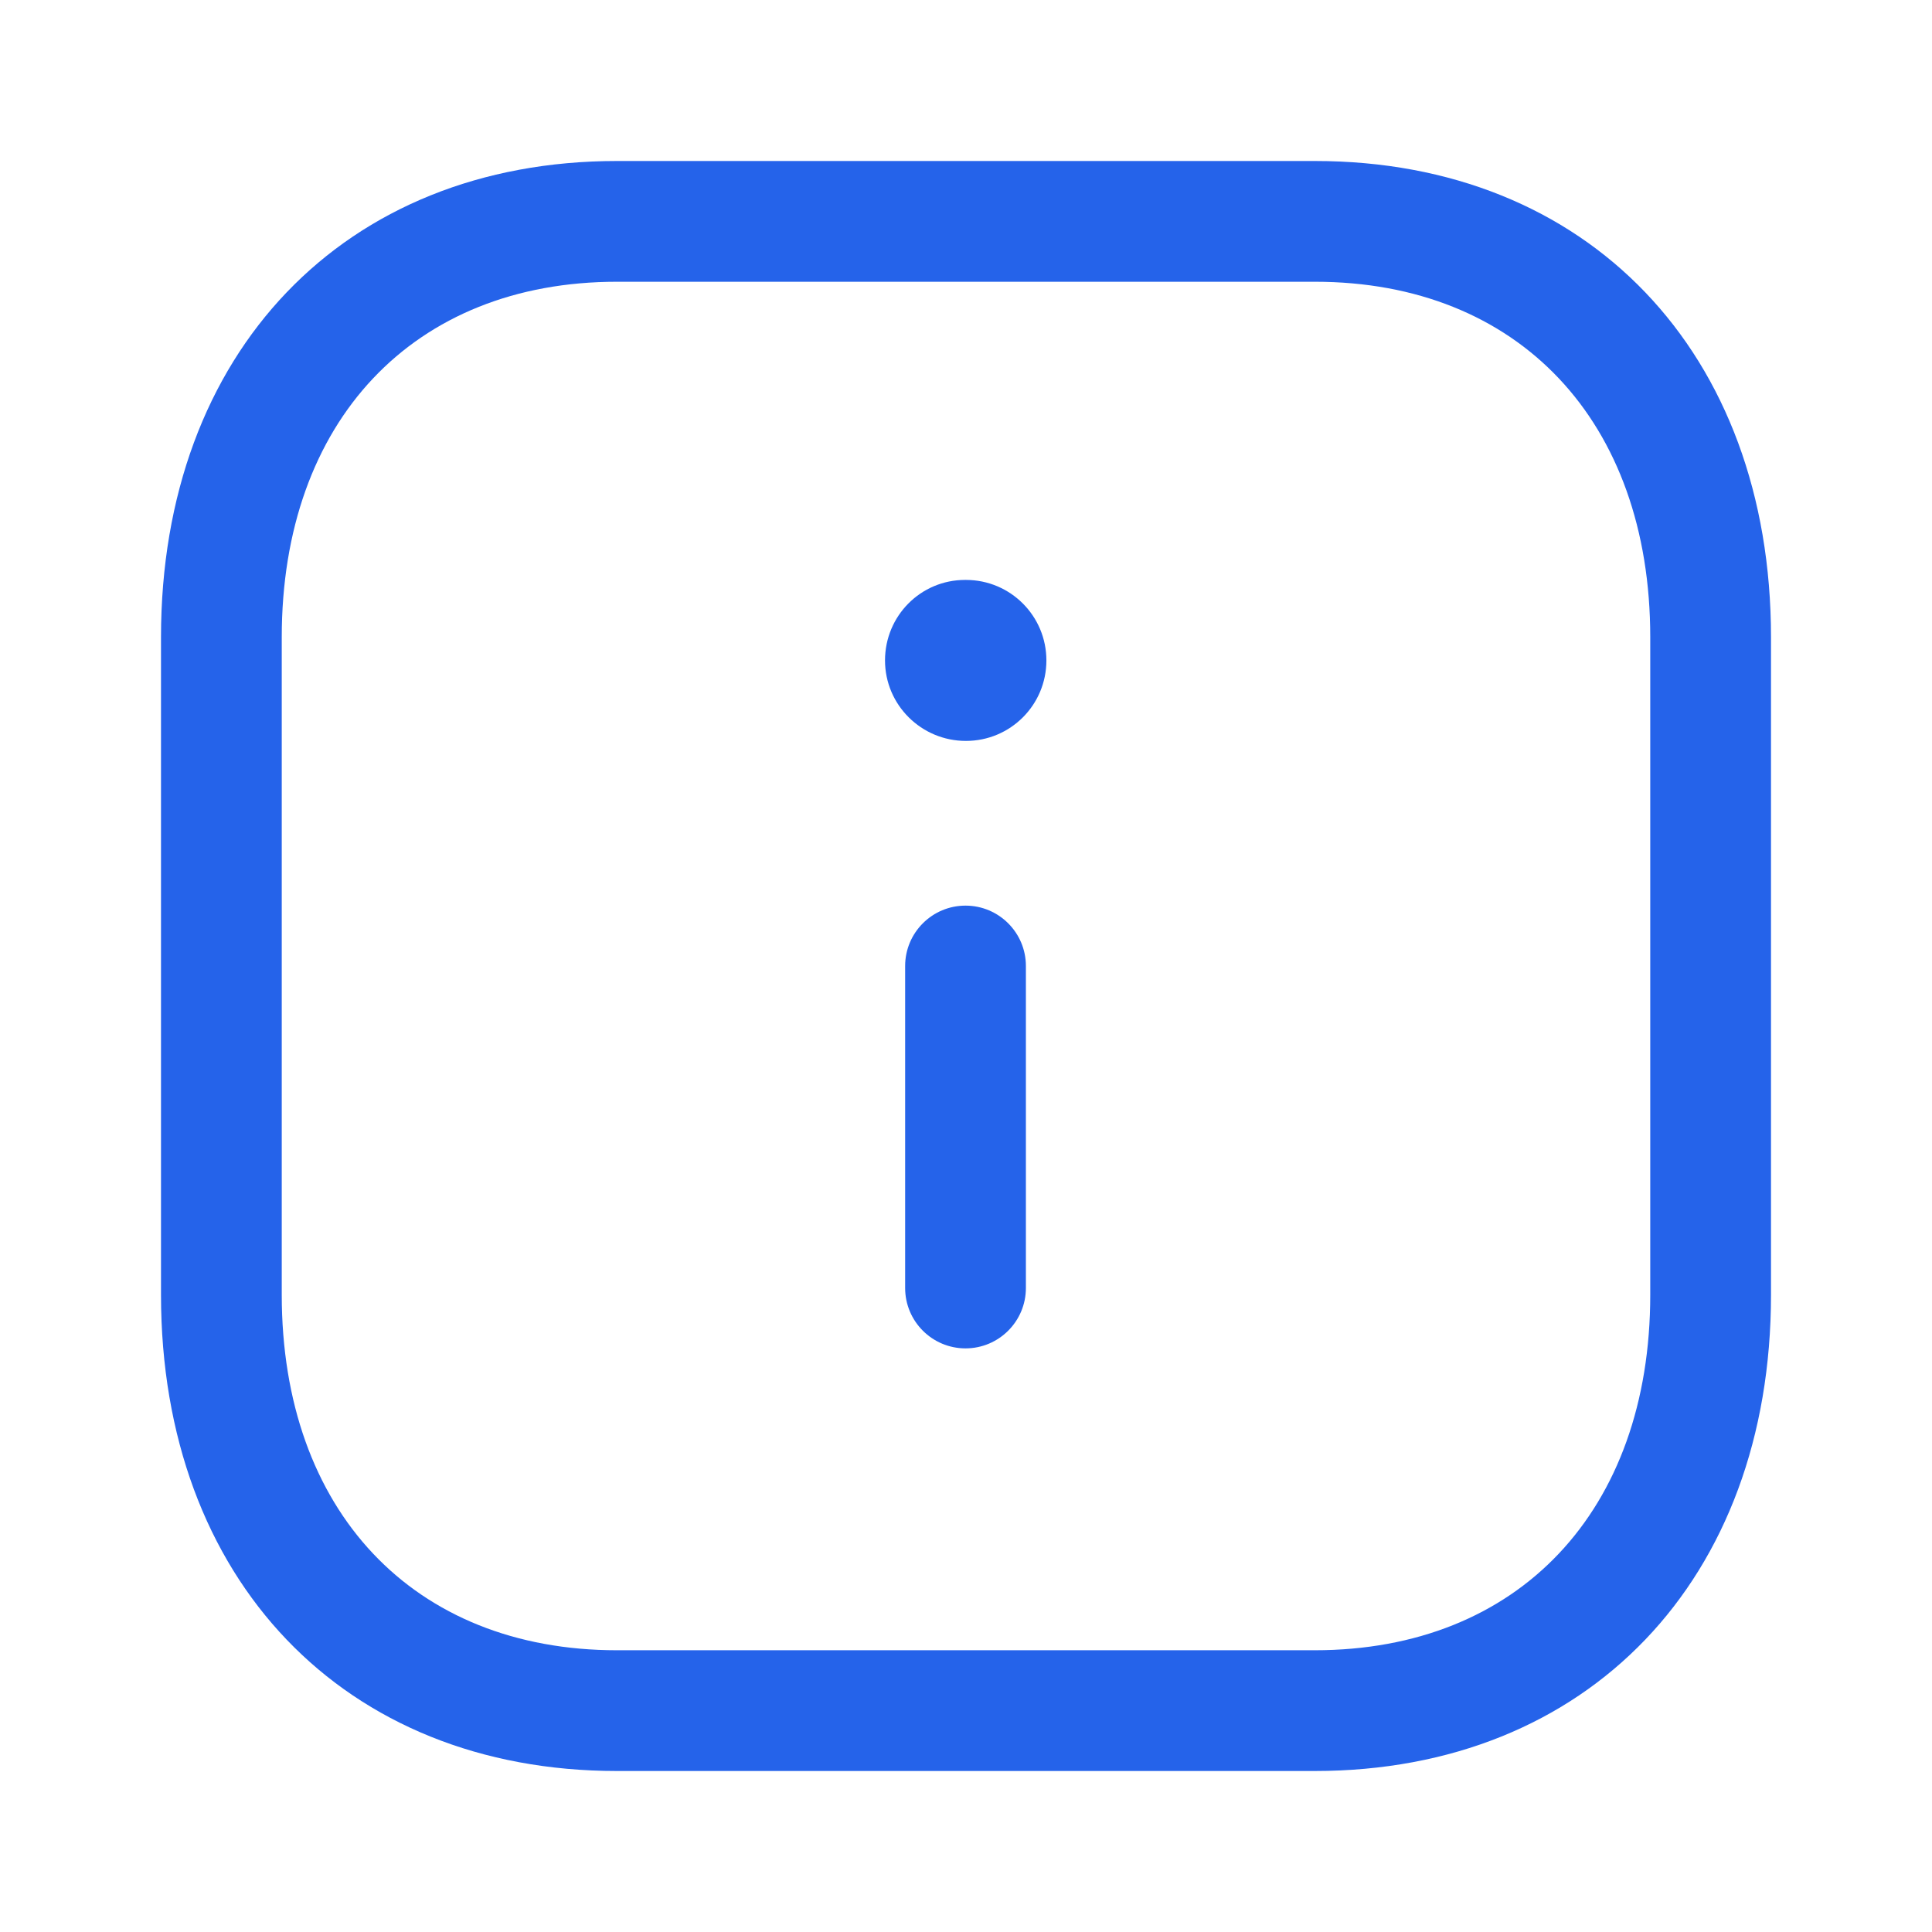 <svg width="36" height="36" viewBox="0 0 36 36" fill="none" xmlns="http://www.w3.org/2000/svg">
<path fill-rule="evenodd" clip-rule="evenodd" d="M24.501 3C29.584 3 33 6.567 33 11.874V24.126C33 29.433 29.584 33 24.498 33H11.496C6.414 33 3 29.433 3 24.126V11.874C3 6.567 6.414 3 11.496 3H24.501ZM24.501 5.25H11.496C7.702 5.25 5.25 7.849 5.25 11.874V24.126C5.25 28.151 7.702 30.75 11.496 30.75H24.498C28.296 30.75 30.75 28.151 30.75 24.126V11.874C30.75 7.849 28.296 5.25 24.501 5.25ZM17.991 16.875C18.612 16.875 19.116 17.379 19.116 18V24C19.116 24.621 18.612 25.125 17.991 25.125C17.37 25.125 16.866 24.621 16.866 24V18C16.866 17.379 17.37 16.875 17.991 16.875ZM17.998 10.806C18.828 10.806 19.498 11.477 19.498 12.306C19.498 13.136 18.828 13.806 17.998 13.806C17.169 13.806 16.491 13.136 16.491 12.306C16.491 11.477 17.155 10.806 17.983 10.806H17.998Z" fill="#2563EA"/>
</svg>
